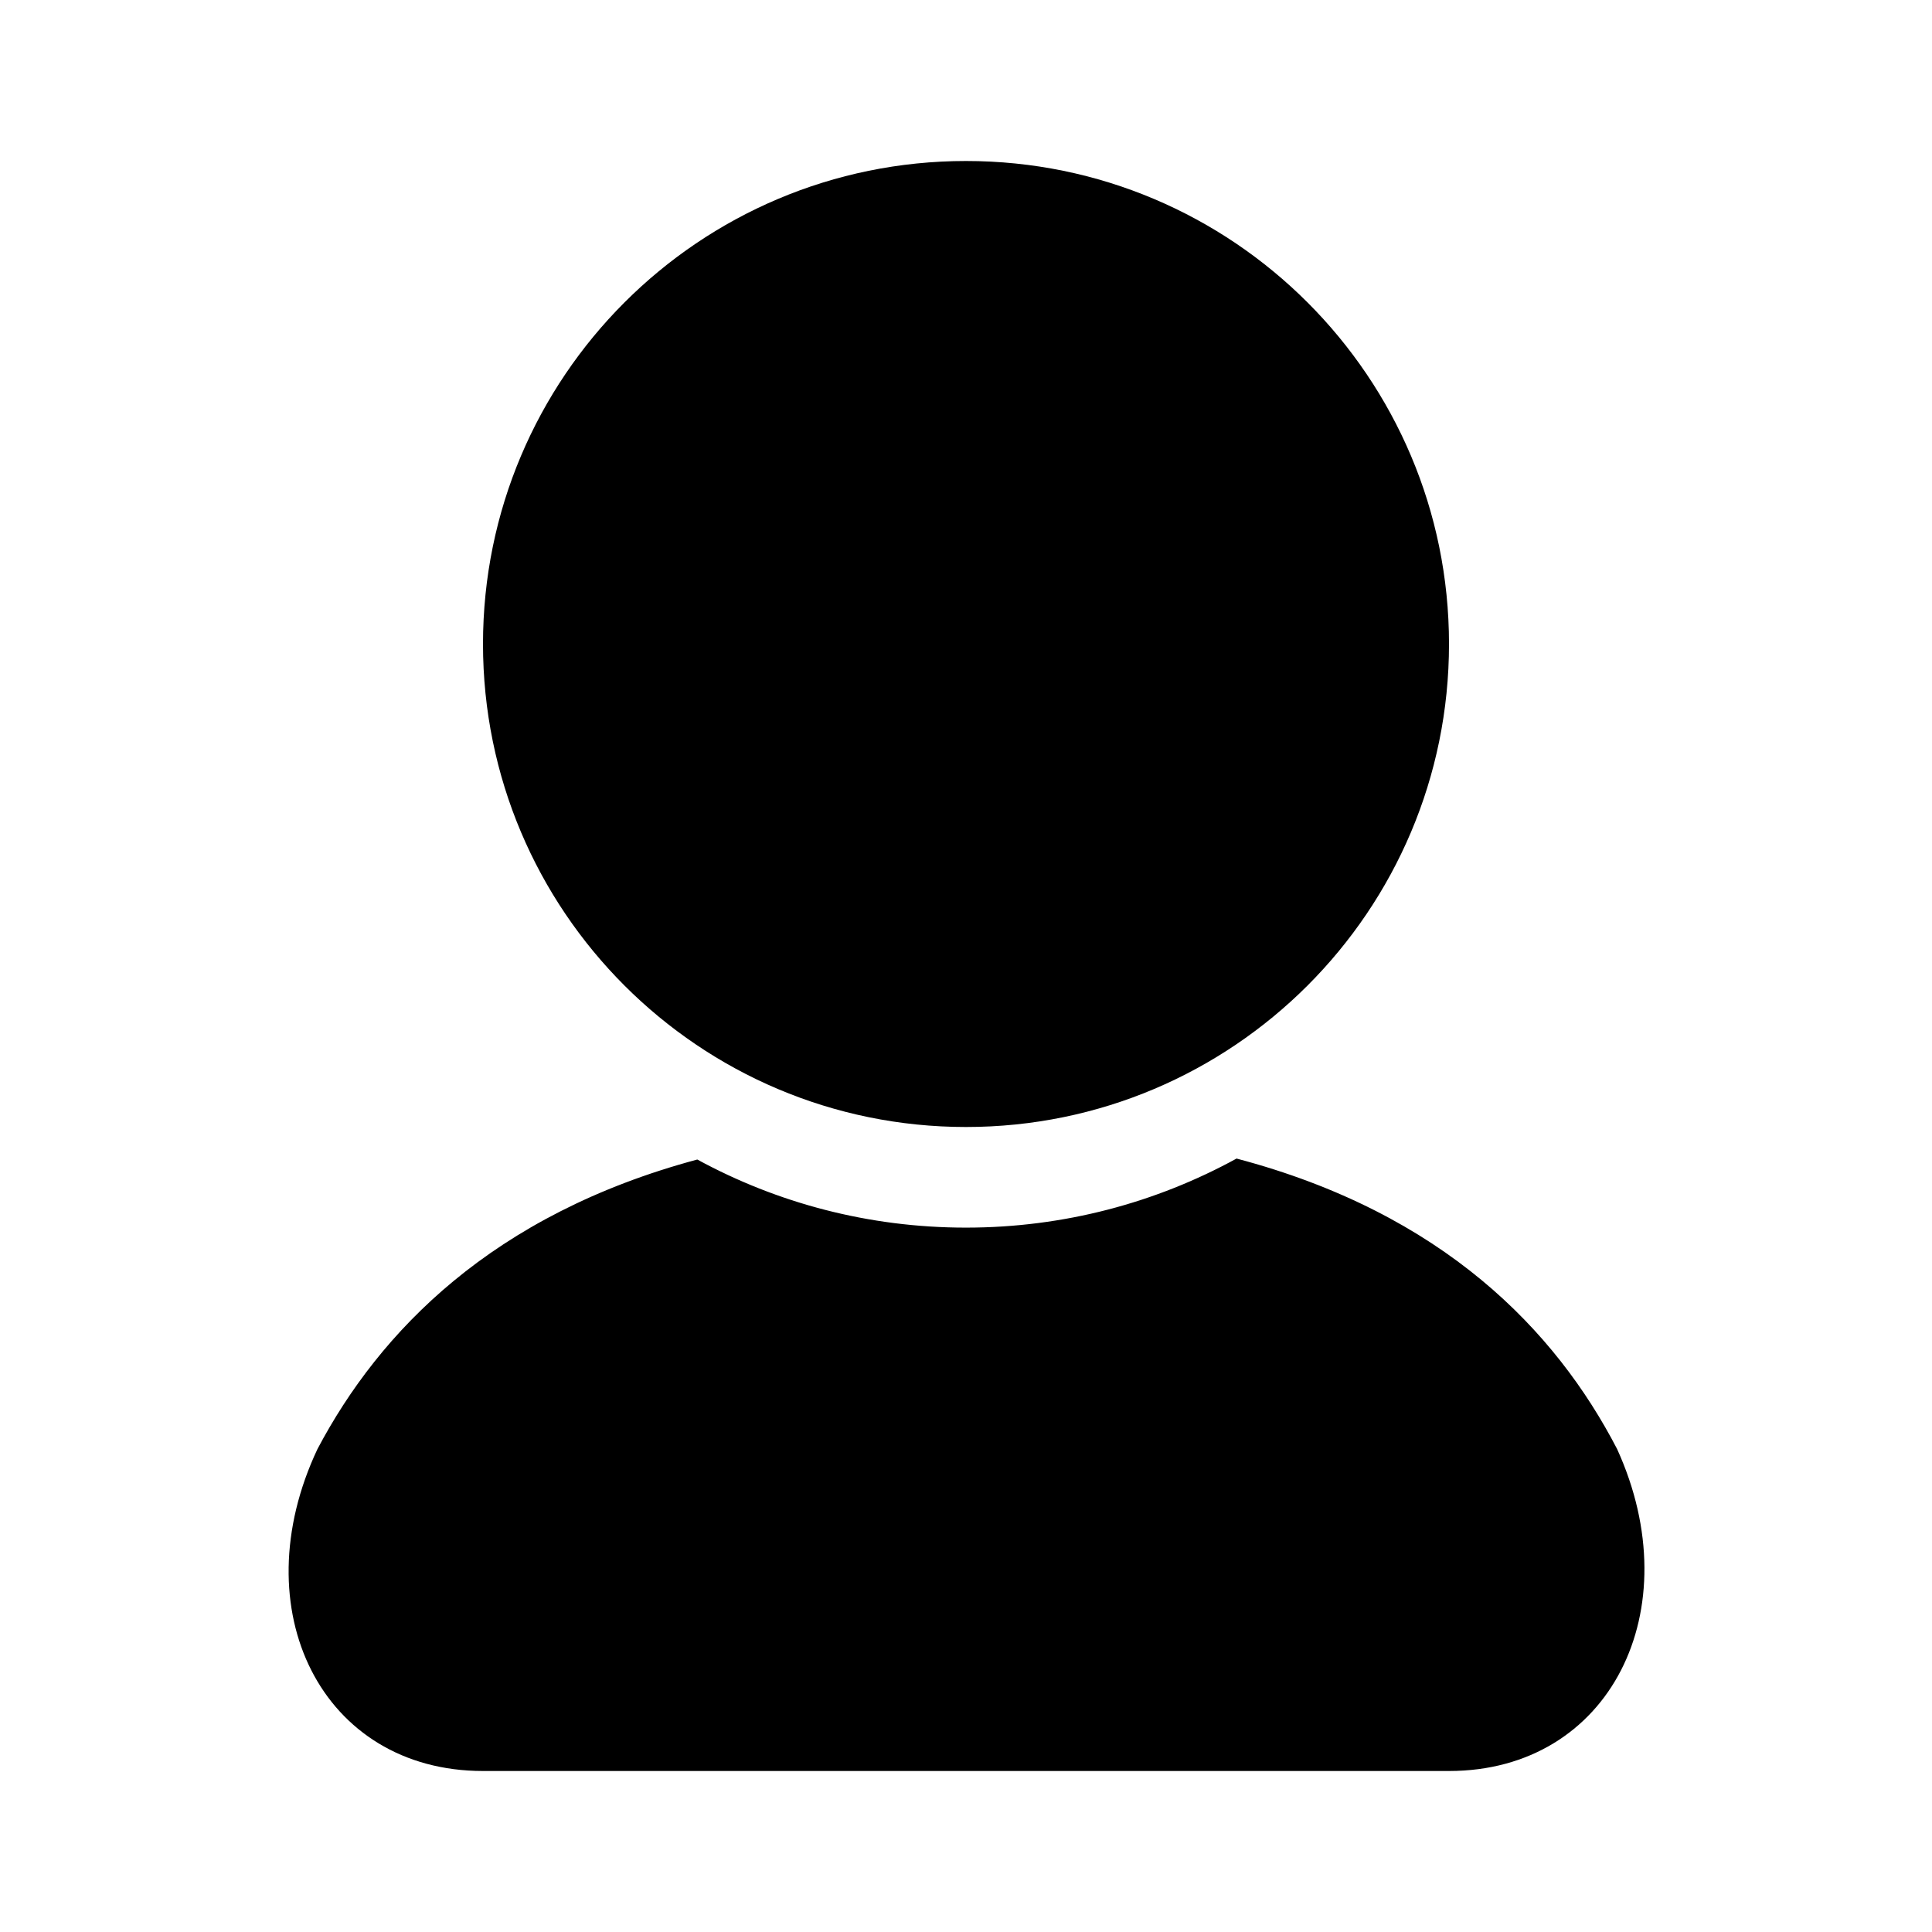 <svg width="24" height="24" viewBox="0 0 24 24" fill="none" xmlns="http://www.w3.org/2000/svg">
<path d="M6 8C6 11.314 8.686 14 12 14C15.314 14 18 11.314 18 8C18 4.686 15.314 2 12 2C8.686 2 6 4.686 6 8Z" fill="black"/>
<path fill-rule="evenodd" clip-rule="evenodd" d="M8.662 14.404C9.654 14.944 10.791 15.25 12 15.25C13.218 15.25 14.363 14.939 15.361 14.392C17.928 15.07 19.326 16.53 20.088 18C21 20 20 22 18 22H6C4 22 3 20 3.944 18C4.716 16.539 6.117 15.087 8.662 14.404Z" fill="black"/>
</svg>
